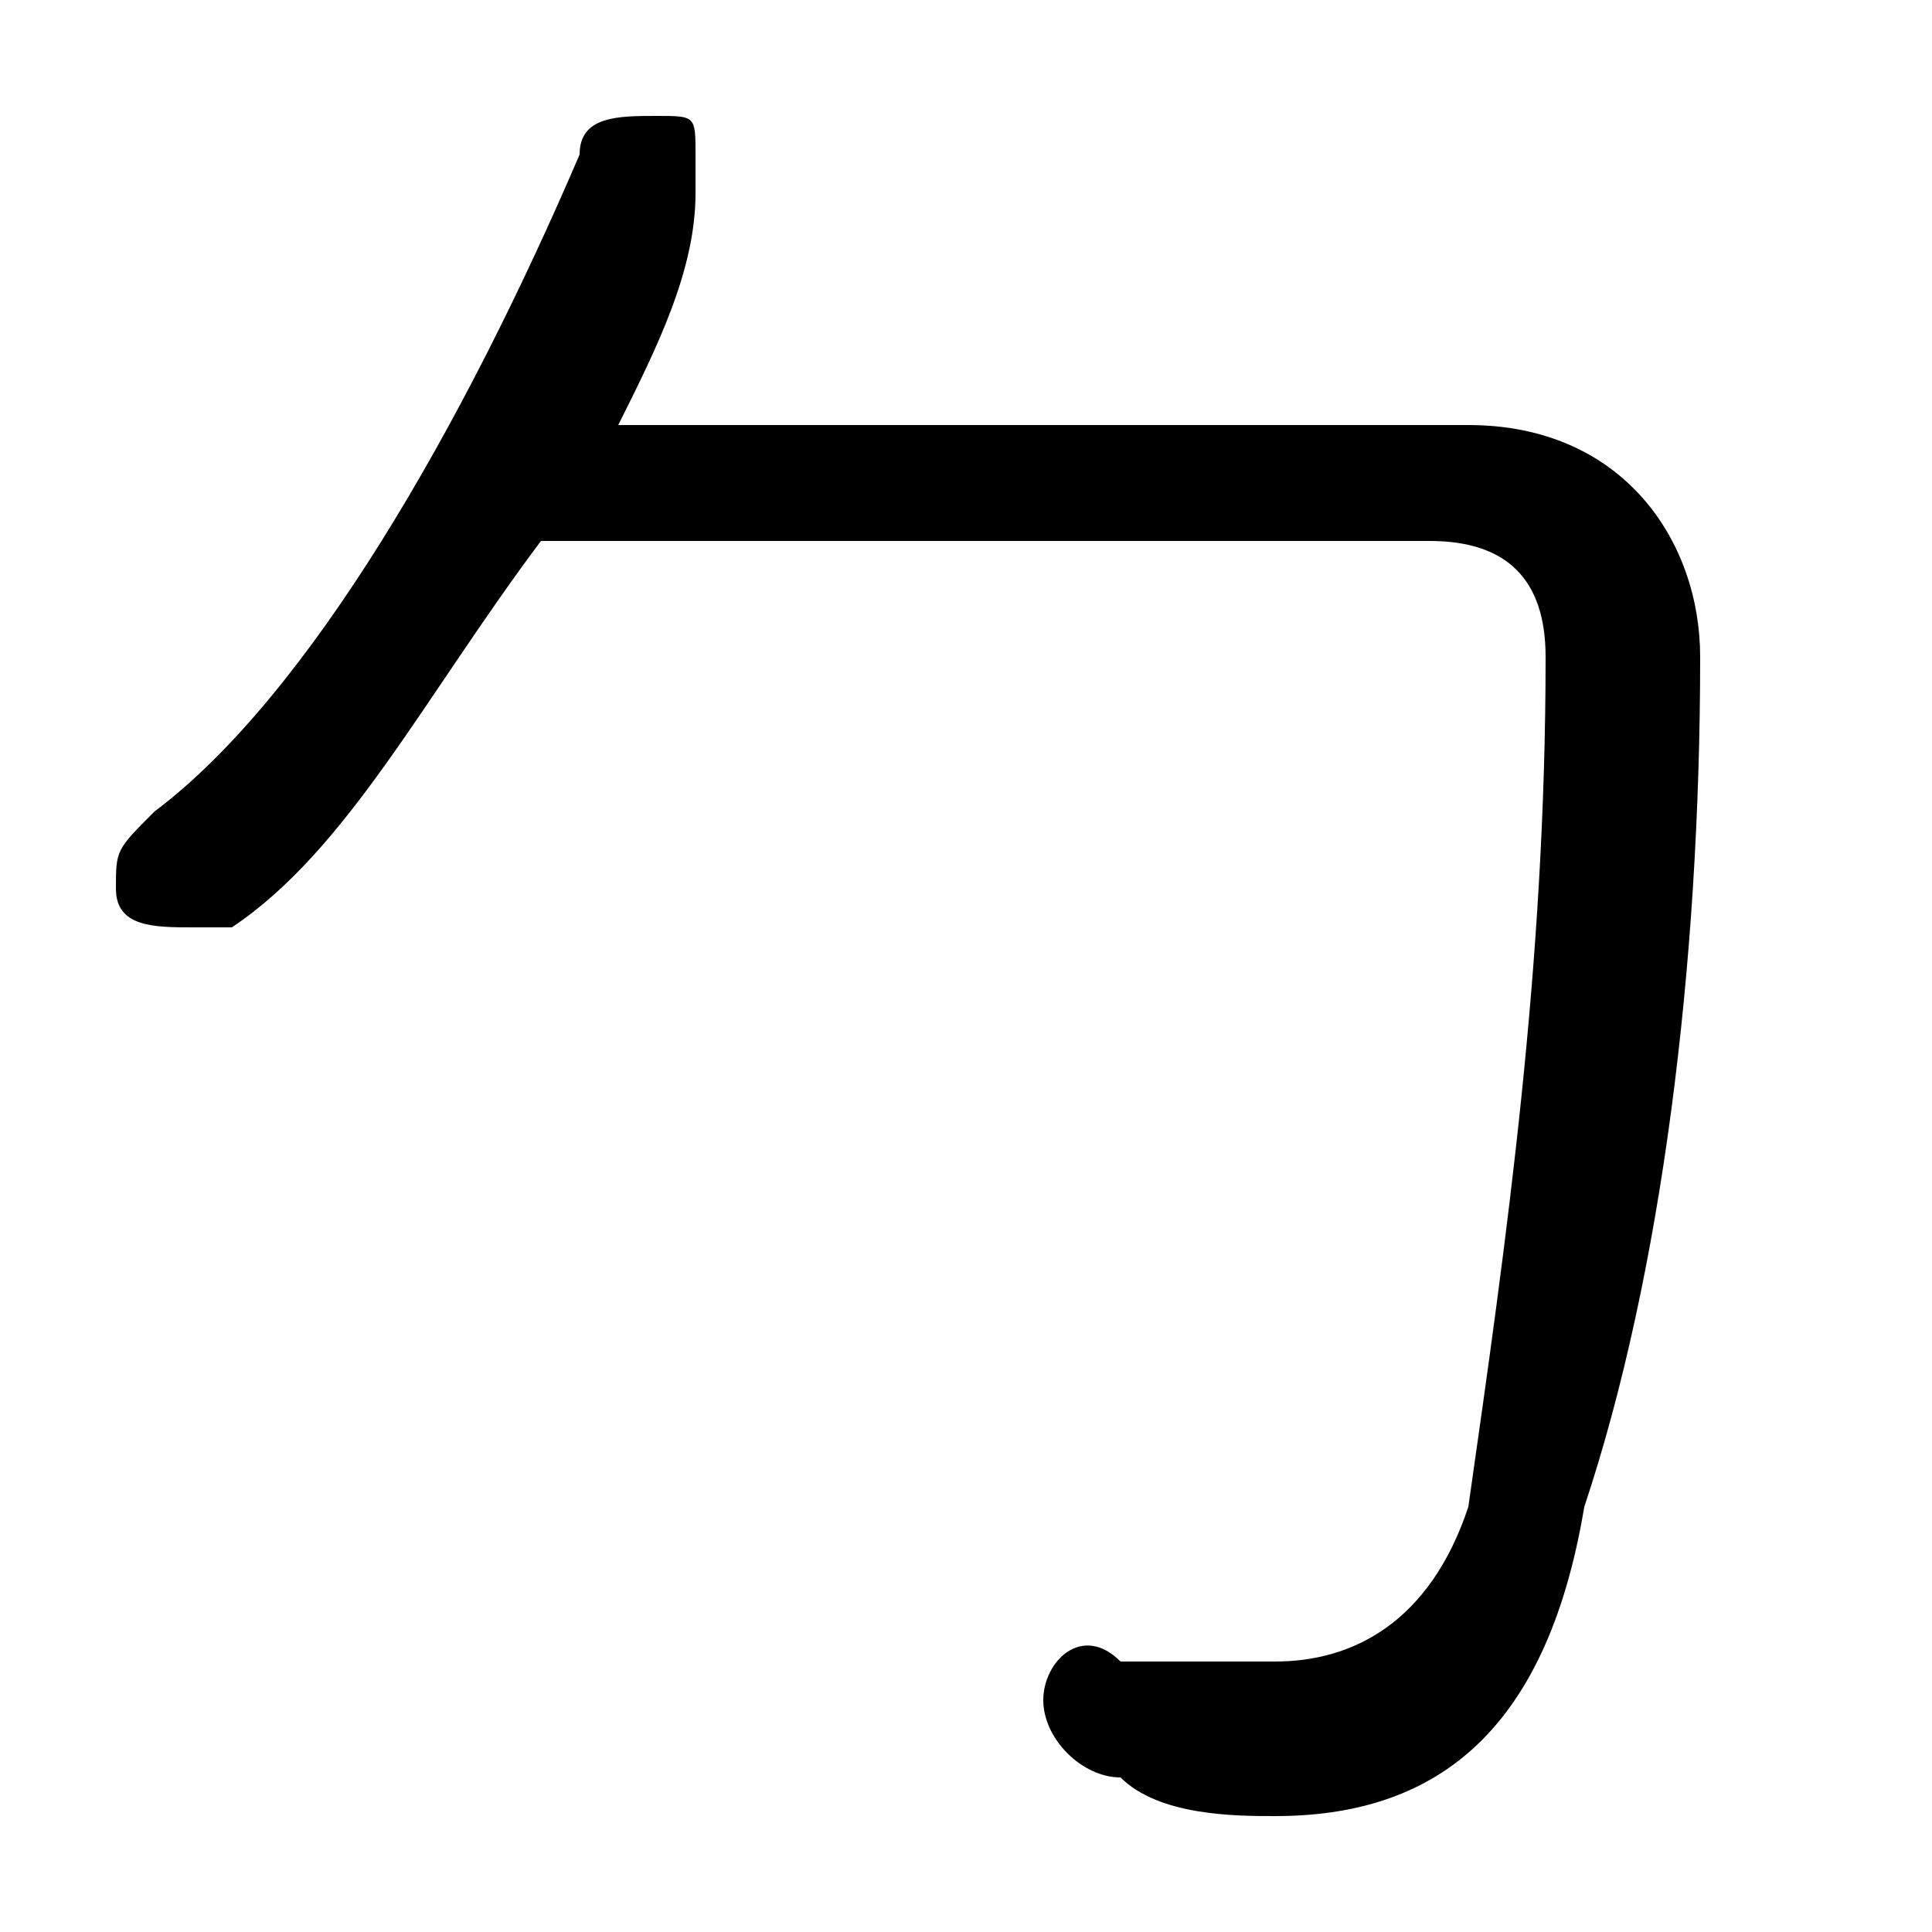 <svg xmlns="http://www.w3.org/2000/svg" viewBox="0 -44.0 50.0 50.0">
    <rect x="0" y="-44.0" width="50.0" height="50.0" fill="#808080" stroke="none"/>
    <g transform="scale(1, -1)">
        <!-- ボディの枠 -->
        <rect x="0" y="-6.0" width="50.0" height="50.0"
            stroke="white" fill="white"/>
        <!-- グリフ座標系の原点 -->
        <circle cx="0" cy="0" r="5" fill="white"/>
        <!-- グリフのアウトライン -->
        <g style="fill:black;stroke:#000000;stroke-width:0;stroke-linecap:round;stroke-linejoin:round;">
        <path d="M 37.0 30.0 C 39.0 30.0 40.0 29.0 40.0 27.0 C 40.0 19.0 39.0 12.0 38.0 5.0 C 37.0 2.0 35.0 1.0 33.0 1.0 C 32.0 1.0 31.0 1.0 29.0 1.0 C 28.0 2.0 27.0 1.0 27.0 -0.0 C 27.0 -1.0 28.0 -2.0 29.0 -2.0 C 30.0 -3.0 32.0 -3.0 33.0 -3.0 C 37.0 -3.0 40.0 -1.0 41.0 5.0 C 43.0 11.0 44.0 19.0 44.0 27.0 C 44.0 30.0 42.0 33.0 38.0 33.0 L 16.0 33.0 C 17.0 35.0 18.0 37.0 18.0 39.0 C 18.0 39.0 18.0 39.0 18.0 40.0 C 18.0 41.0 18.0 41.0 17.0 41.0 C 16.0 41.0 15.0 41.0 15.0 40.0 C 12.0 33.0 8.0 26.0 4.0 23.0 C 3.0 22.0 3.0 22.0 3.0 21.0 C 3.0 20.0 4.0 20.0 5.0 20.0 C 5.0 20.0 6.0 20.0 6.0 20.0 C 9.0 22.0 11.0 26.0 14.0 30.0 Z"/>
    </g>
    </g>
</svg>
